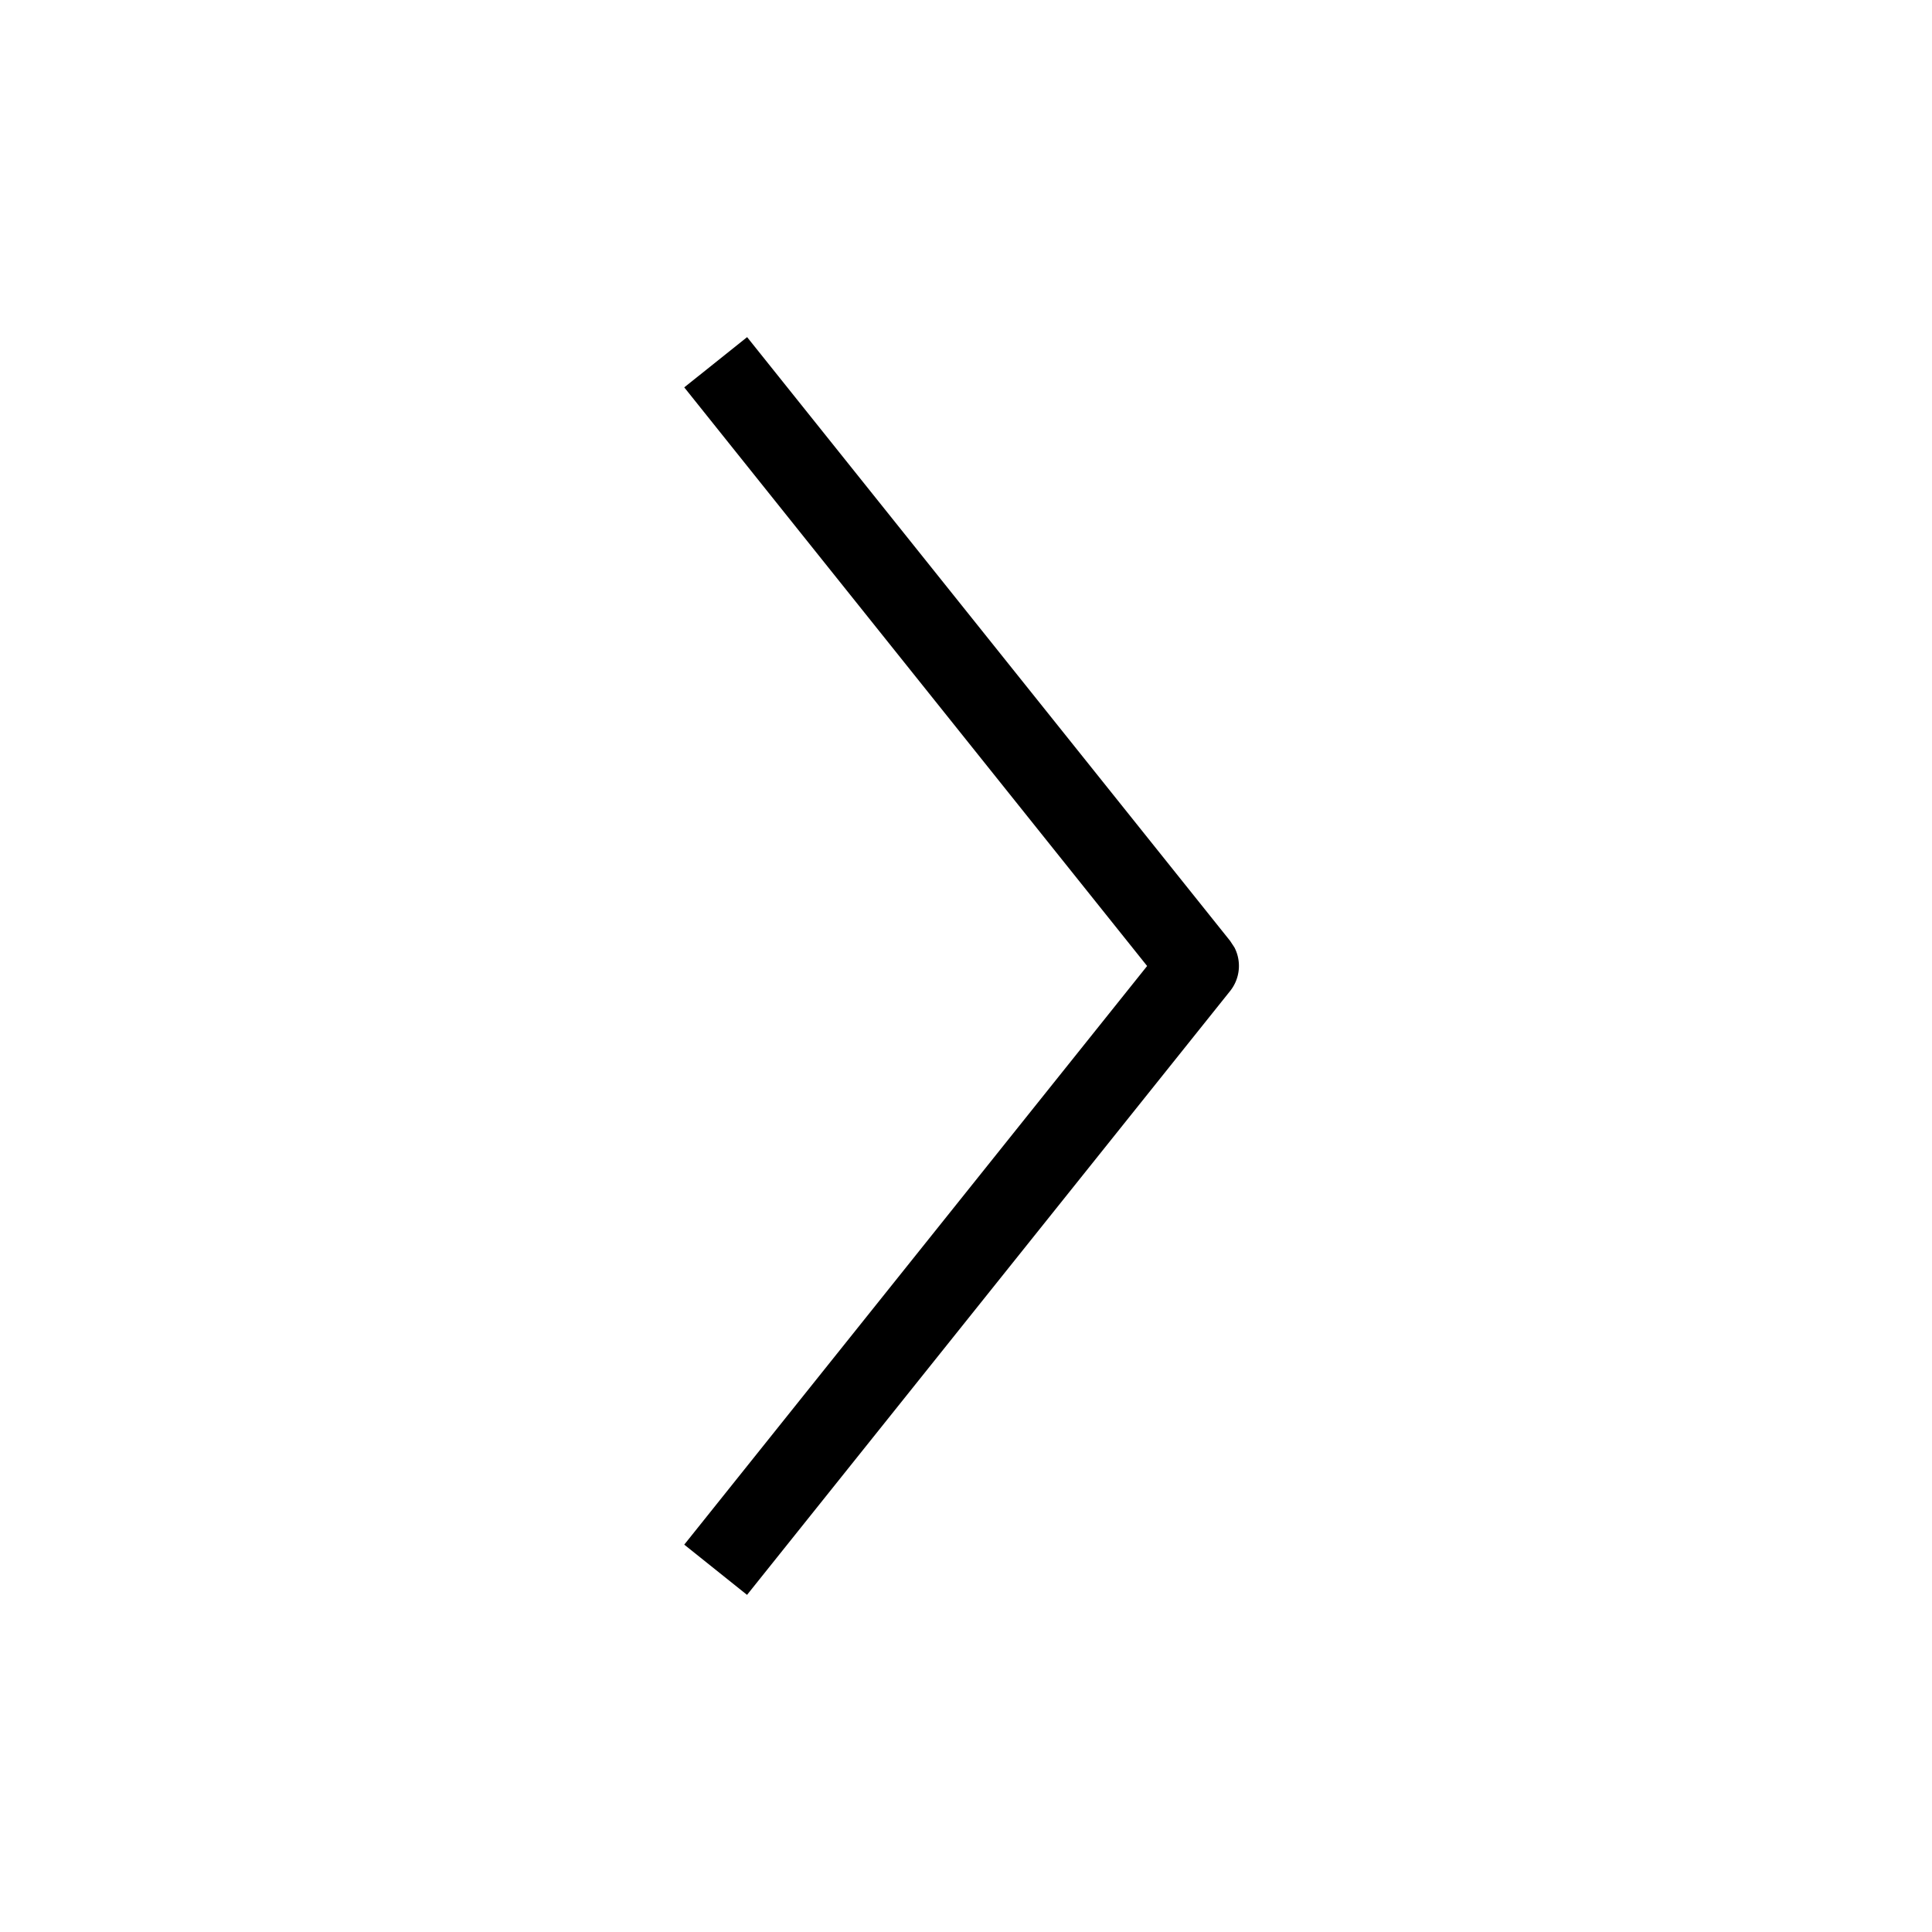 <svg xmlns="http://www.w3.org/2000/svg" viewBox="0 0 24 24" width="1em" height="1em" focusable="false"><path fill-rule="evenodd" clip-rule="evenodd" d="m8.5 19.188.78.624 6-7.5a.5.5 0 0 0 .055-.542l-.054-.082-6-7.5-.781.624L14.25 12 8.5 19.188Z"/></svg>
